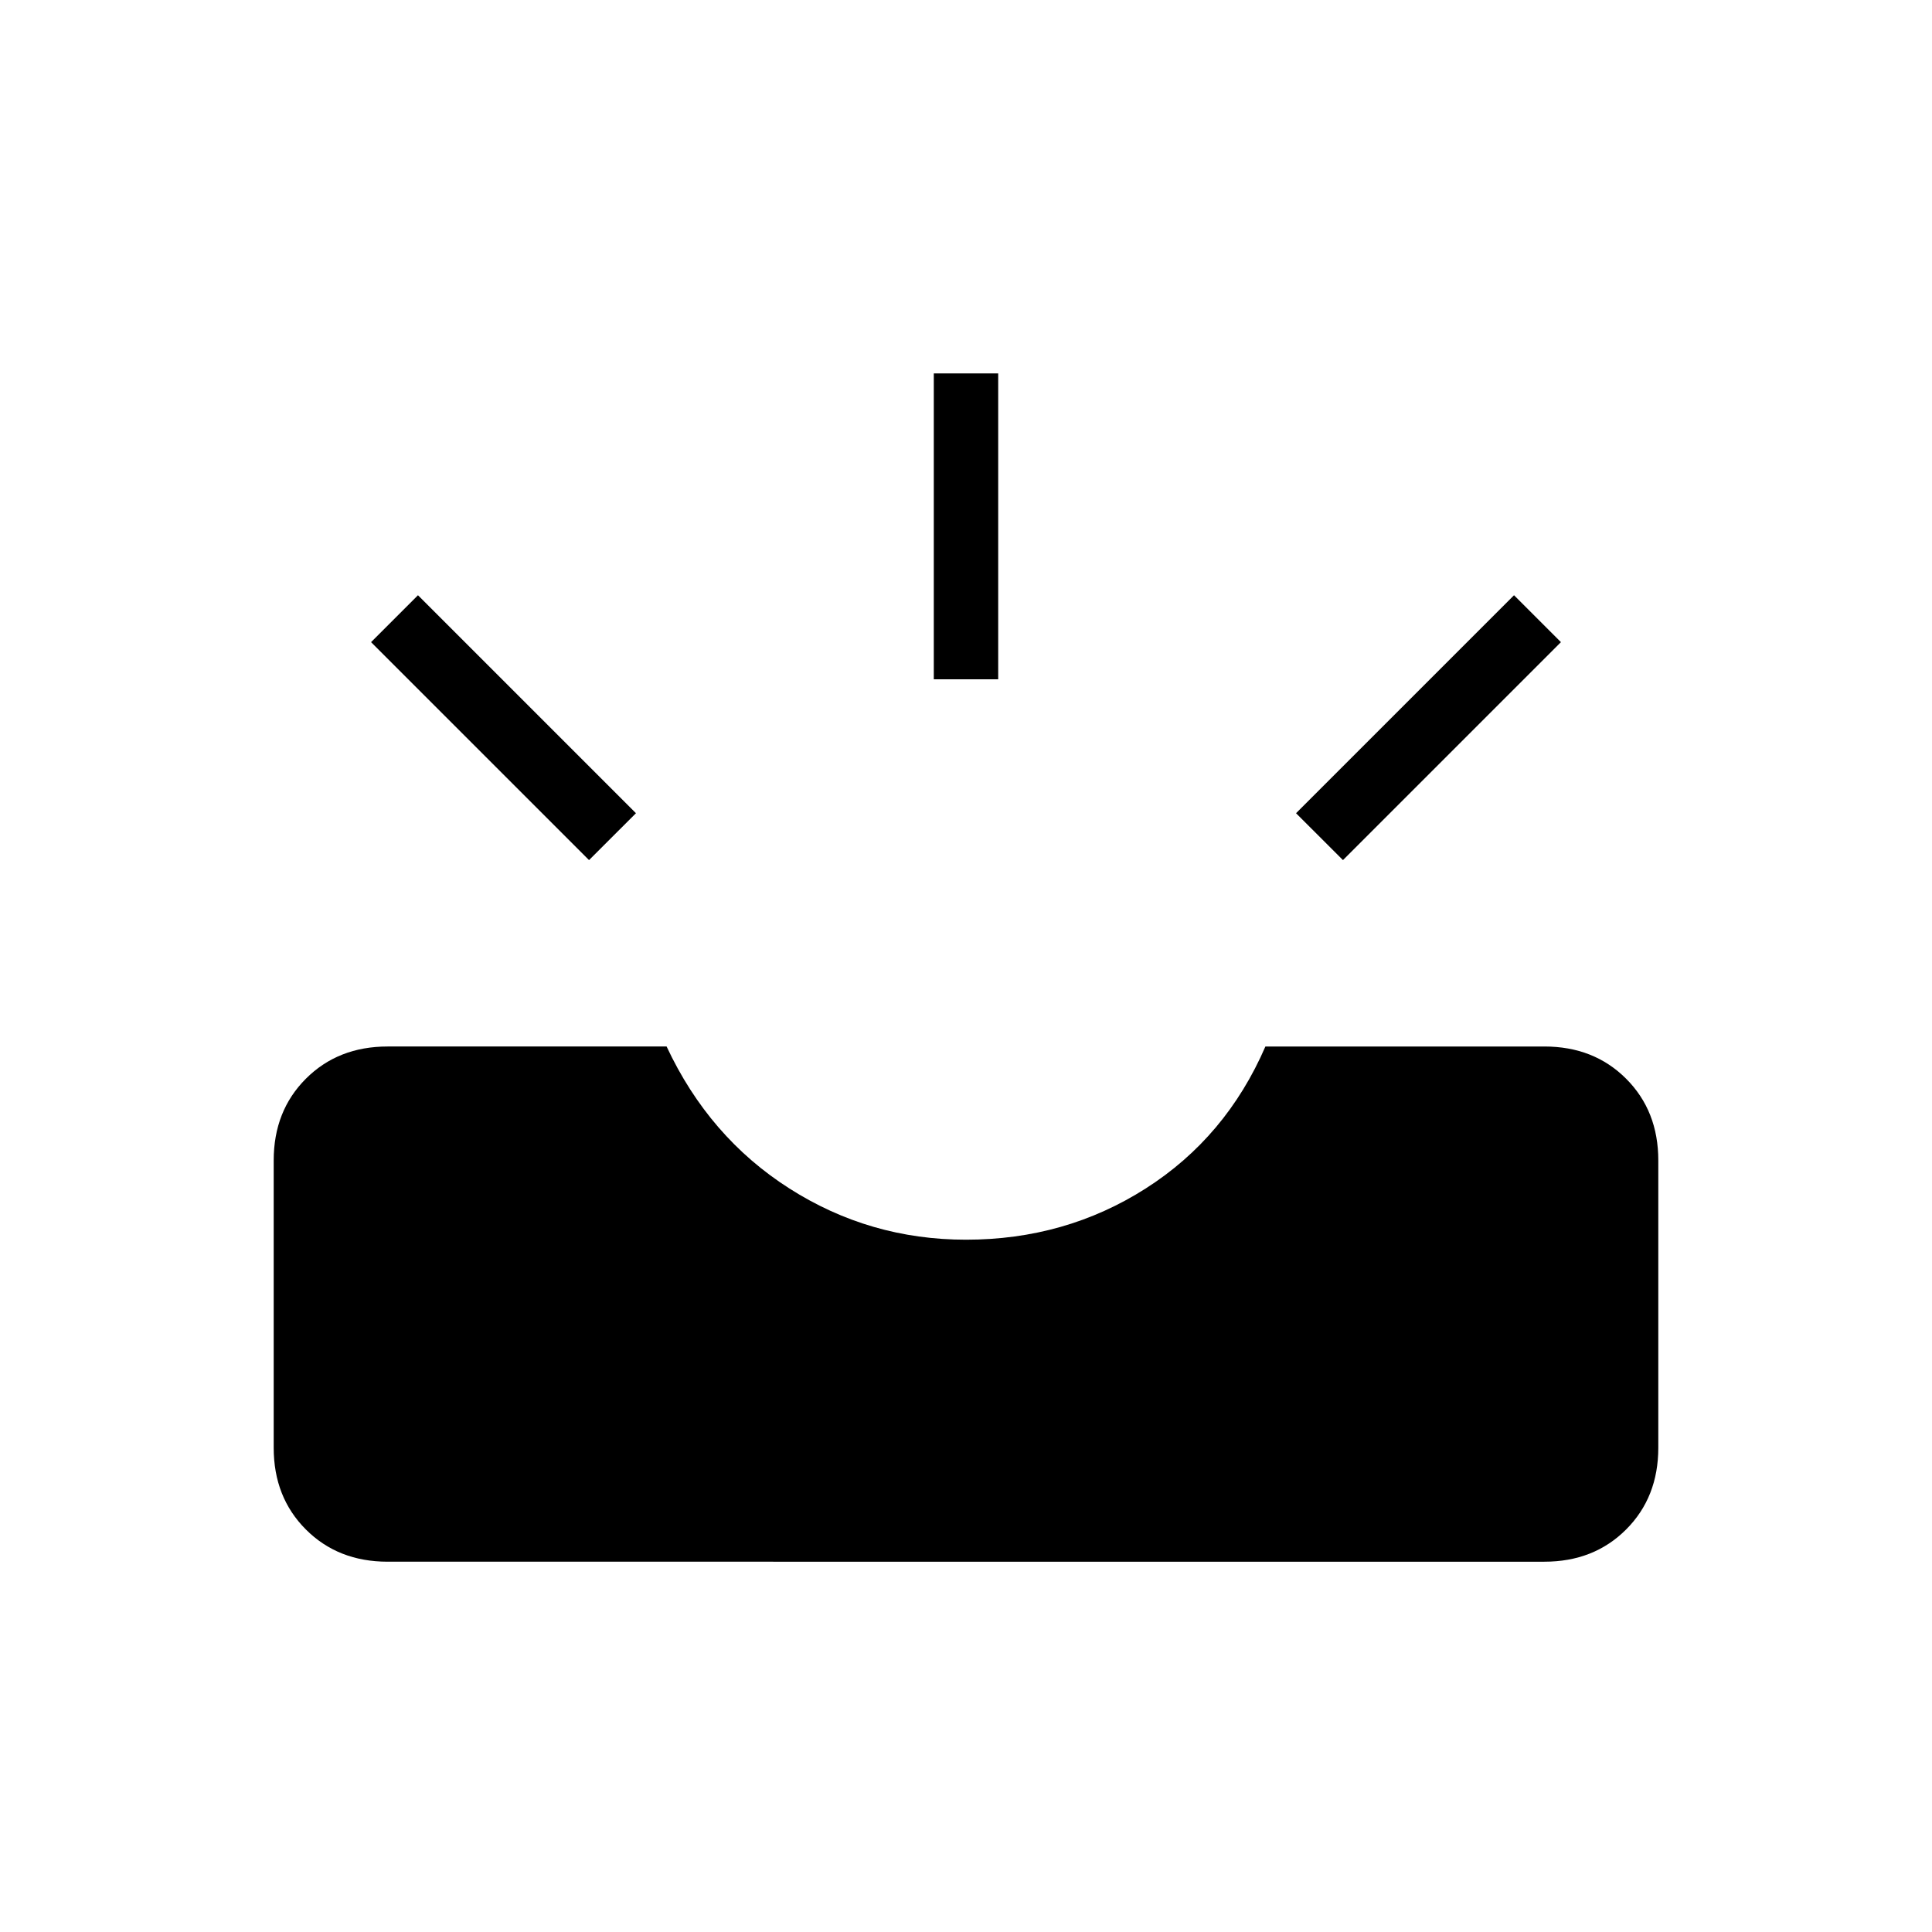 <svg xmlns="http://www.w3.org/2000/svg" height="20" viewBox="0 -960 960 960" width="20"><path d="M192.62-184Q168-184 152-200q-16-16-16-40.62v-142.76Q136-408 152-424q16-16 40.62-16h138.61q21.08 45.08 61 70.54Q432.15-344 480-344q49.38 0 89.31-25.46 39.92-25.46 59.46-70.54h138.61Q792-440 808-424q16 16 16 40.62v142.76Q824-216 808-200q-16 16-40.62 16H192.62Zm474.69-348.62L644-555.92l108.31-108.31 23.31 23.31-108.31 108.3Zm-374.62 0-108.31-108.3 23.31-23.31L316-555.92l-23.31 23.3ZM464-622.46v-152h32v152h-32Z"/></svg>